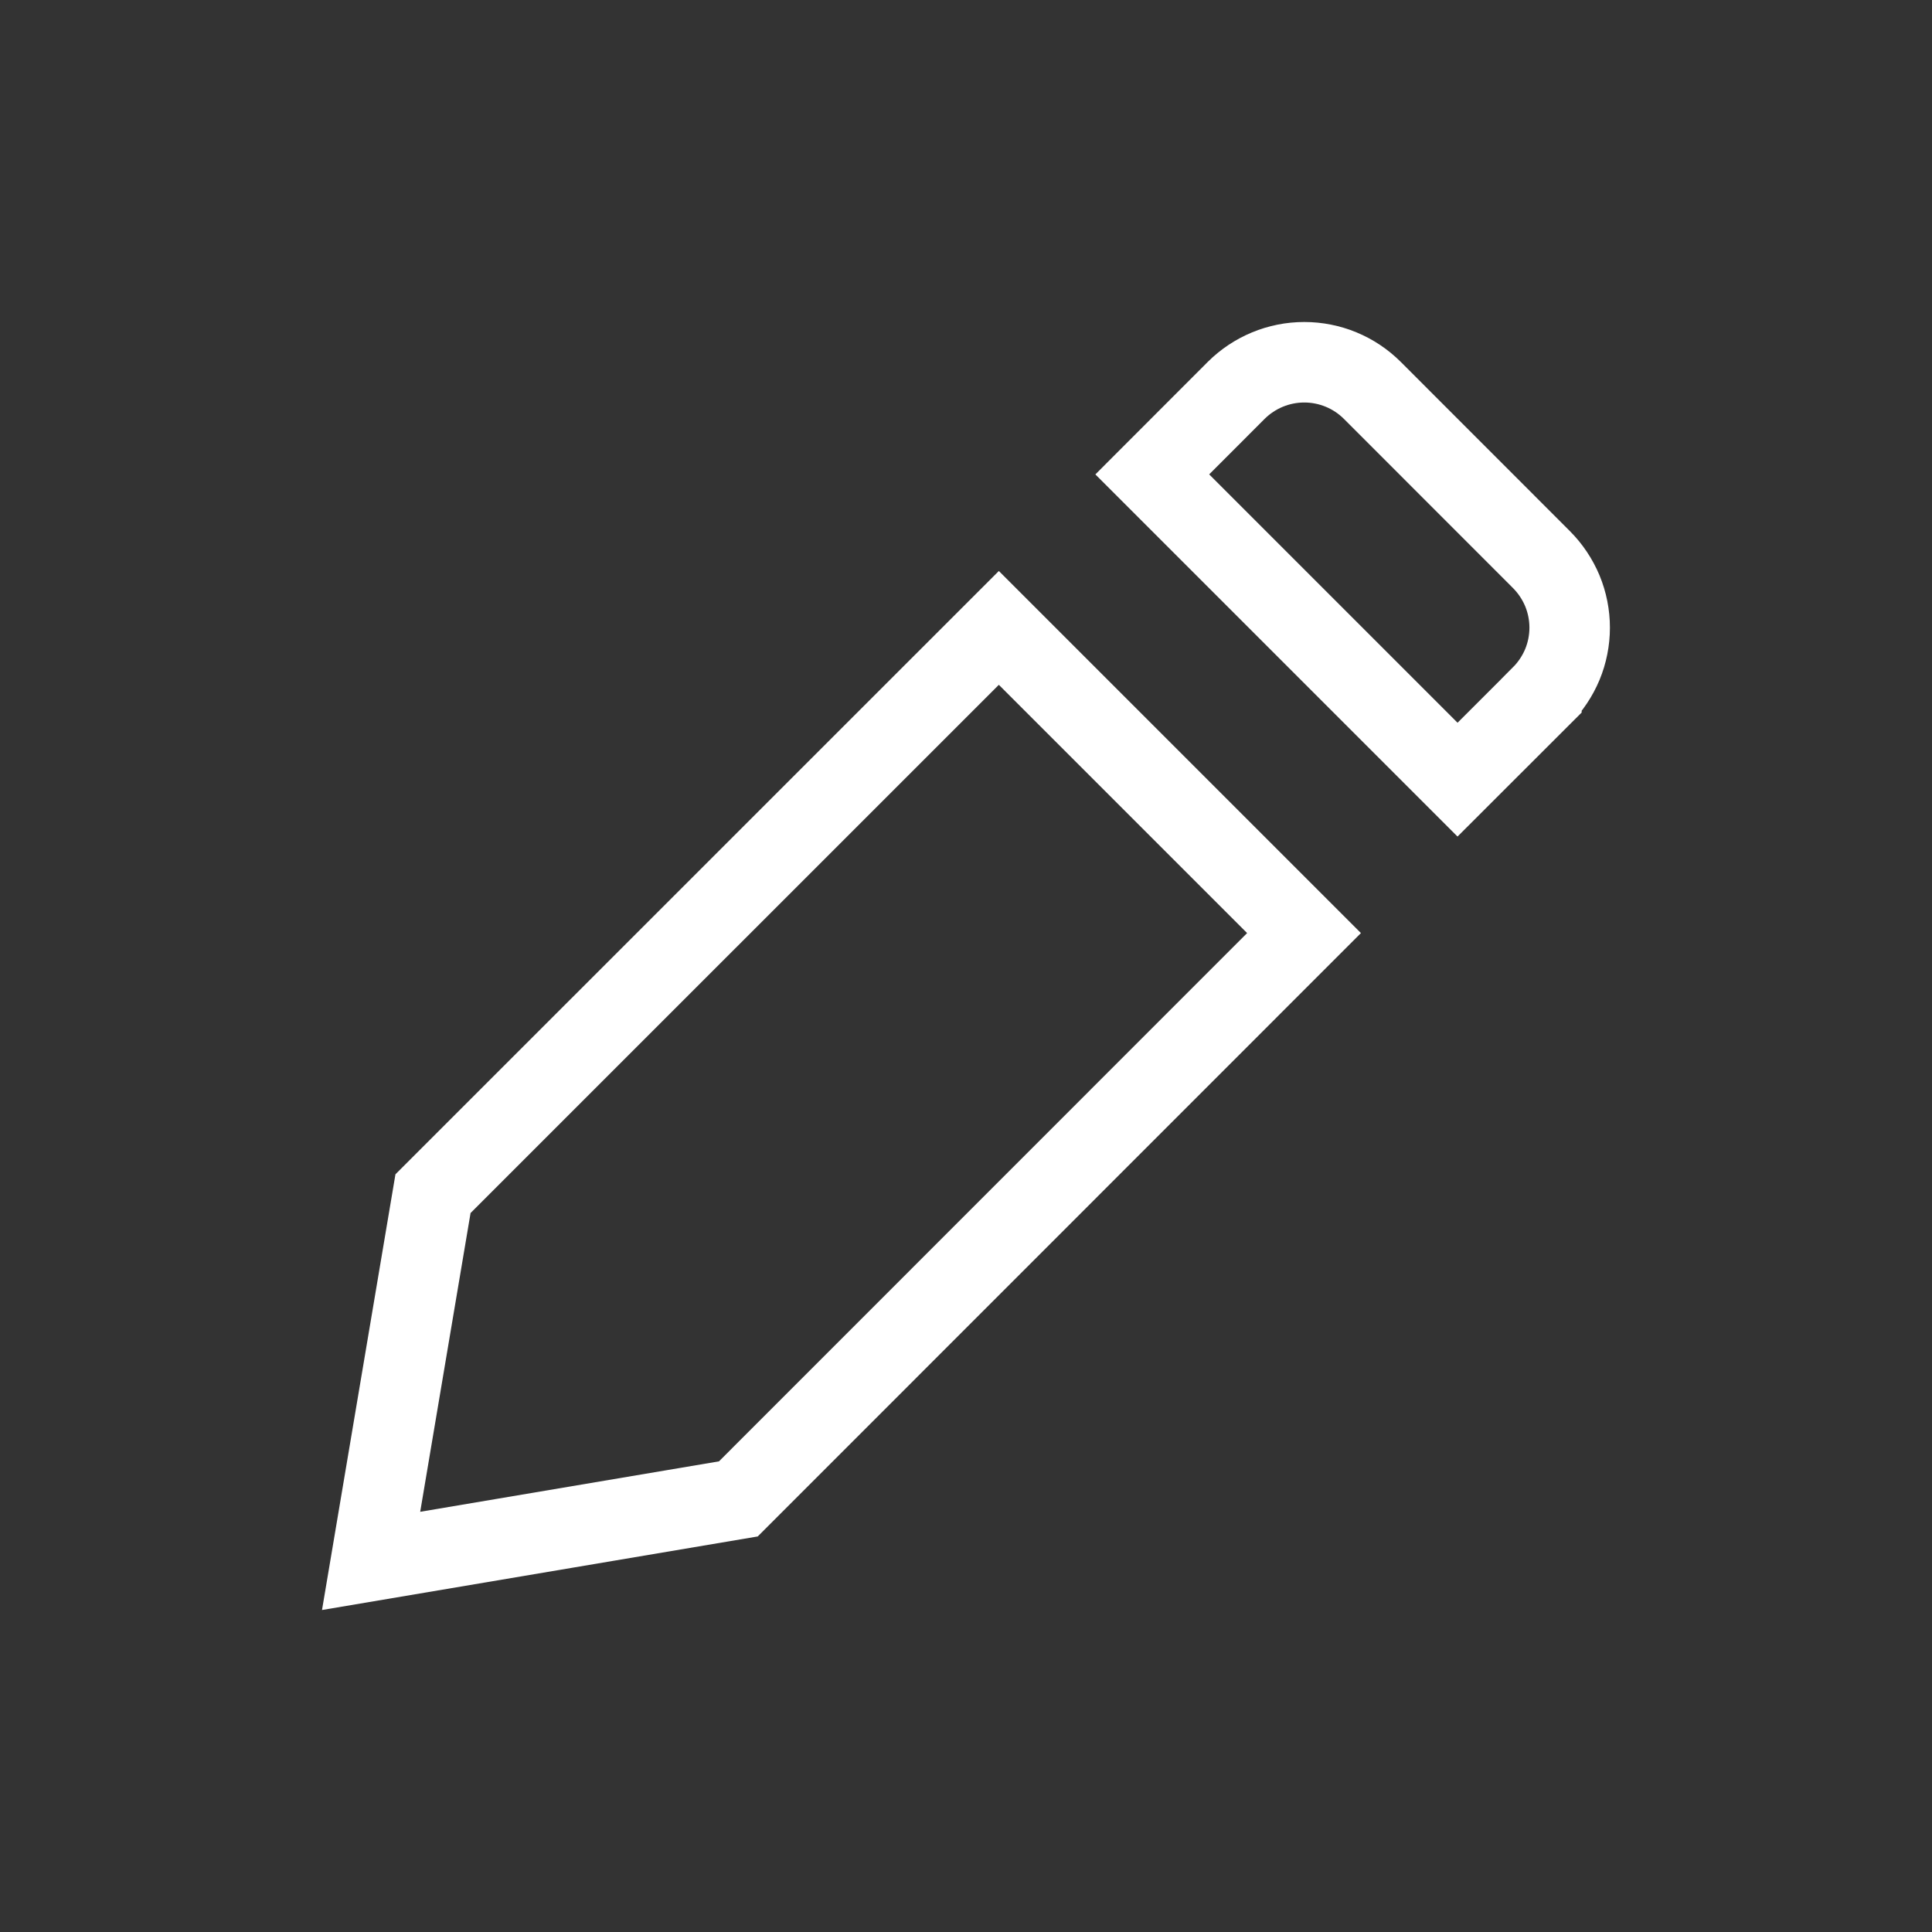 <svg width="24" height="24" viewBox="0 0 24 24" fill="none" xmlns="http://www.w3.org/2000/svg">
<rect x="0" y="0" width="24" height="24" fill="#333333" stroke="none"/>
<path d="M19.148 6.951L19.148 6.951C19.259 7.062 19.347 7.194 19.408 7.339C19.468 7.484 19.499 7.64 19.499 7.797C19.499 7.954 19.468 8.11 19.408 8.255C19.347 8.4 19.259 8.532 19.148 8.643C19.148 8.643 19.148 8.644 19.148 8.644L18.106 9.685L14.314 5.893L15.356 4.85C15.581 4.626 15.885 4.5 16.202 4.5C16.52 4.5 16.824 4.626 17.048 4.85L19.148 6.951ZM4.61 19.39L5.379 14.828L12.408 7.8L16.199 11.591L9.172 18.62L4.61 19.39Z" stroke="white"/>
</svg>
